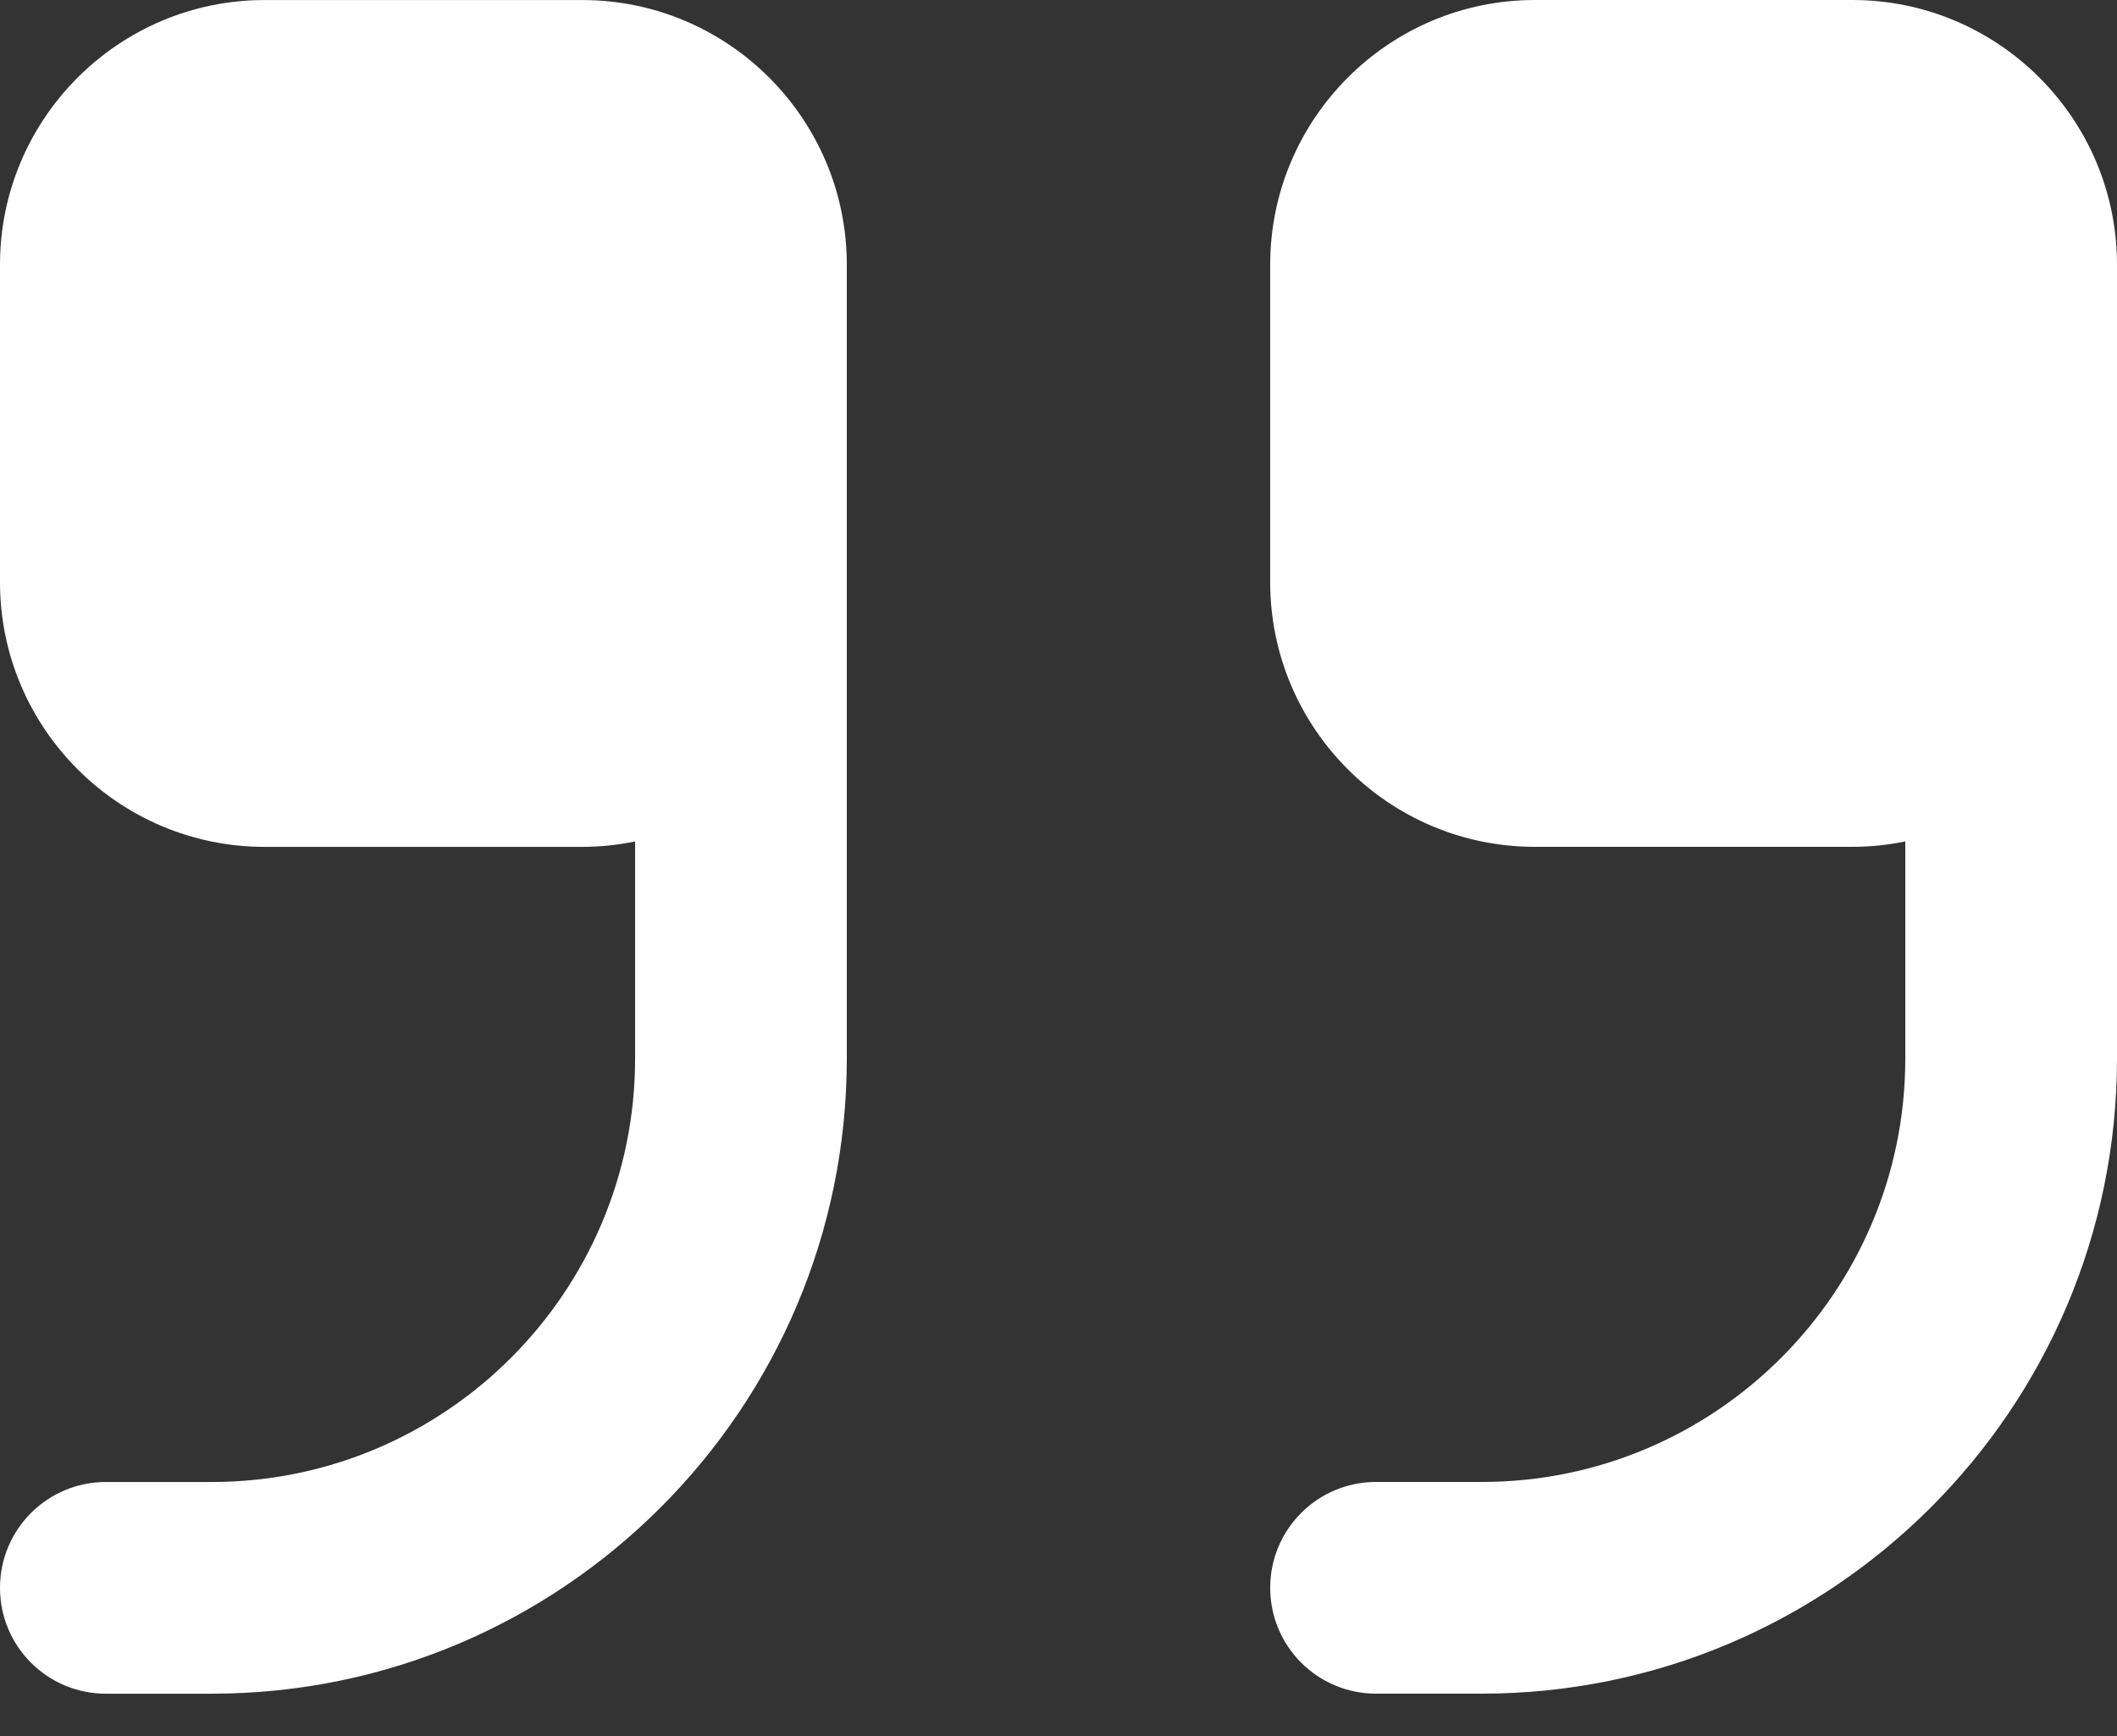 <svg width="50" height="41" viewBox="0 0 50 41" fill="none" xmlns="http://www.w3.org/2000/svg">
<rect x="0" y="0" width="50" height="41" fill="#333333" stroke="none"/>
<path d="M43.75 0H36.25C32.802 0 30 2.805 30 6.25V13.75C30 17.195 32.802 20 36.25 20H43.75C44.177 20 44.595 19.955 45 19.872V25C45 30.515 40.515 35 35 35H32.5C31.117 35 30 36.12 30 37.5C30 38.88 31.117 40 32.5 40H35C43.272 40 50 33.273 50 25V6.25C50 2.805 47.198 0 43.75 0Z" fill="white"/>
<path d="M13.75 0.001H6.25C2.802 0.001 0 2.806 0 6.251V13.751C0 17.196 2.802 20.001 6.25 20.001H13.75C14.177 20.001 14.595 19.956 15 19.873V25.001C15 30.516 10.515 35.001 5 35.001H2.5C1.117 35.001 0 36.121 0 37.501C0 38.881 1.117 40.001 2.5 40.001H5C13.272 40.001 20 33.273 20 25.001V6.251C20 2.806 17.198 0.001 13.75 0.001Z" fill="white"/>
</svg>

